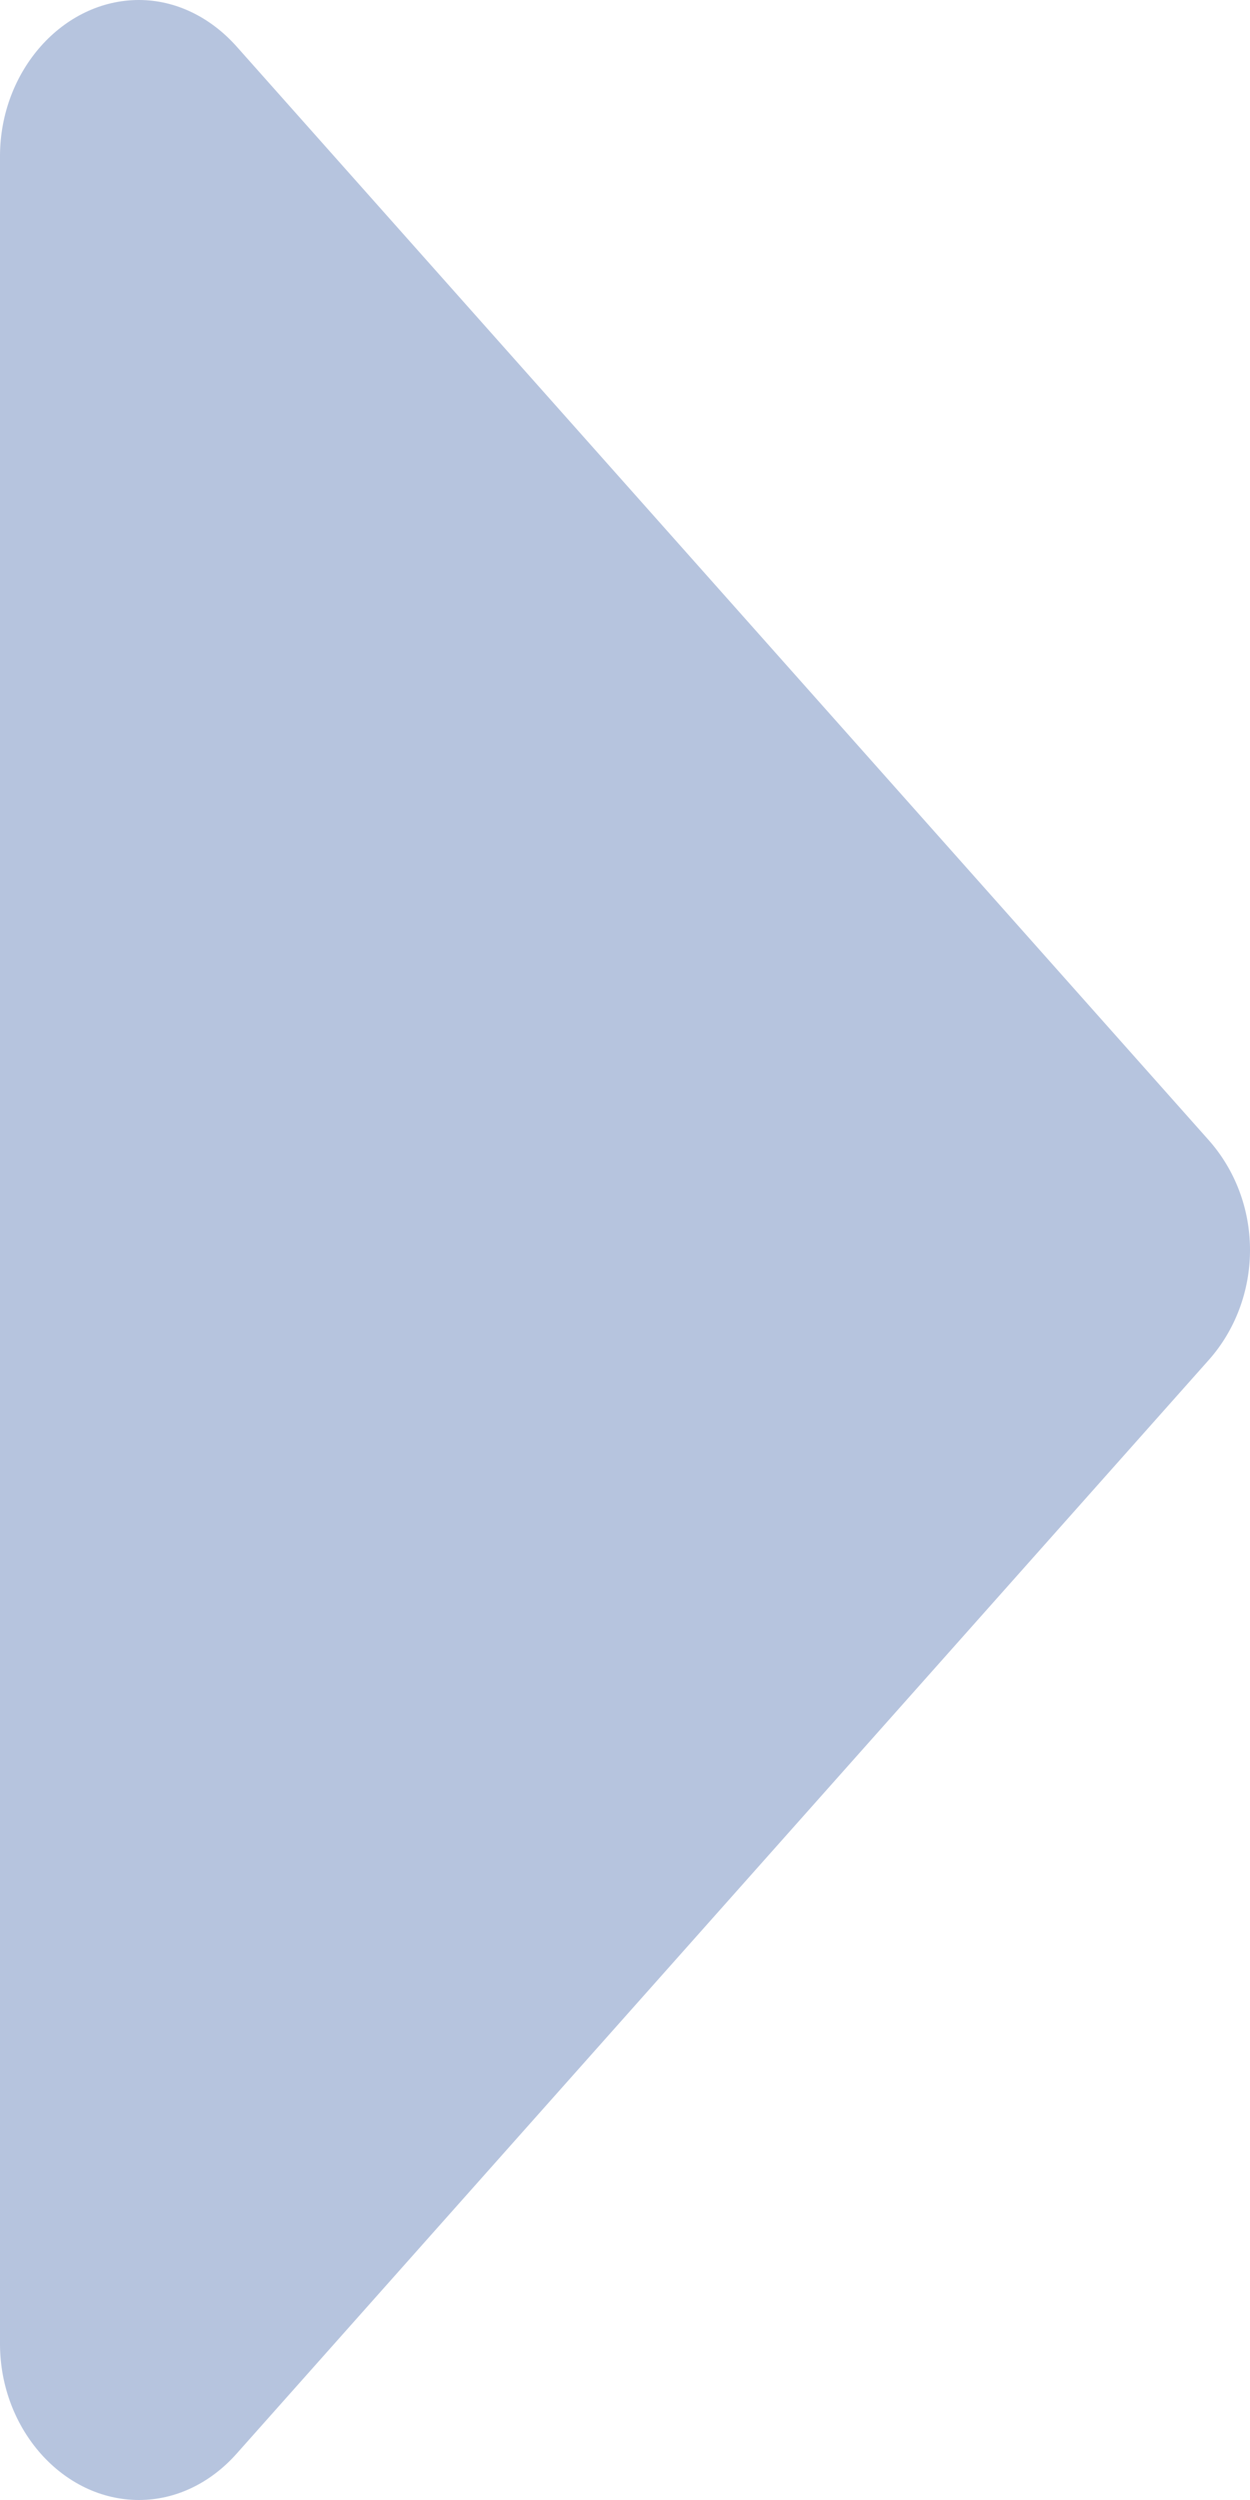 <svg width="13" height="26" viewBox="0 0 13 26" fill="none" xmlns="http://www.w3.org/2000/svg">
<path opacity="0.6" fill-rule="evenodd" clip-rule="evenodd" d="M1.445 0C0.655 0 0 0.736 0 1.625L0 24.375C0 25.264 0.655 26 1.445 26C1.829 26 2.19 25.823 2.461 25.518L12.572 14.143C12.842 13.839 13 13.432 13 13C13 12.568 12.842 12.164 12.572 11.859L2.461 0.484C2.19 0.18 1.829 0 1.445 0Z" fill="#869DC8"/>
</svg>

